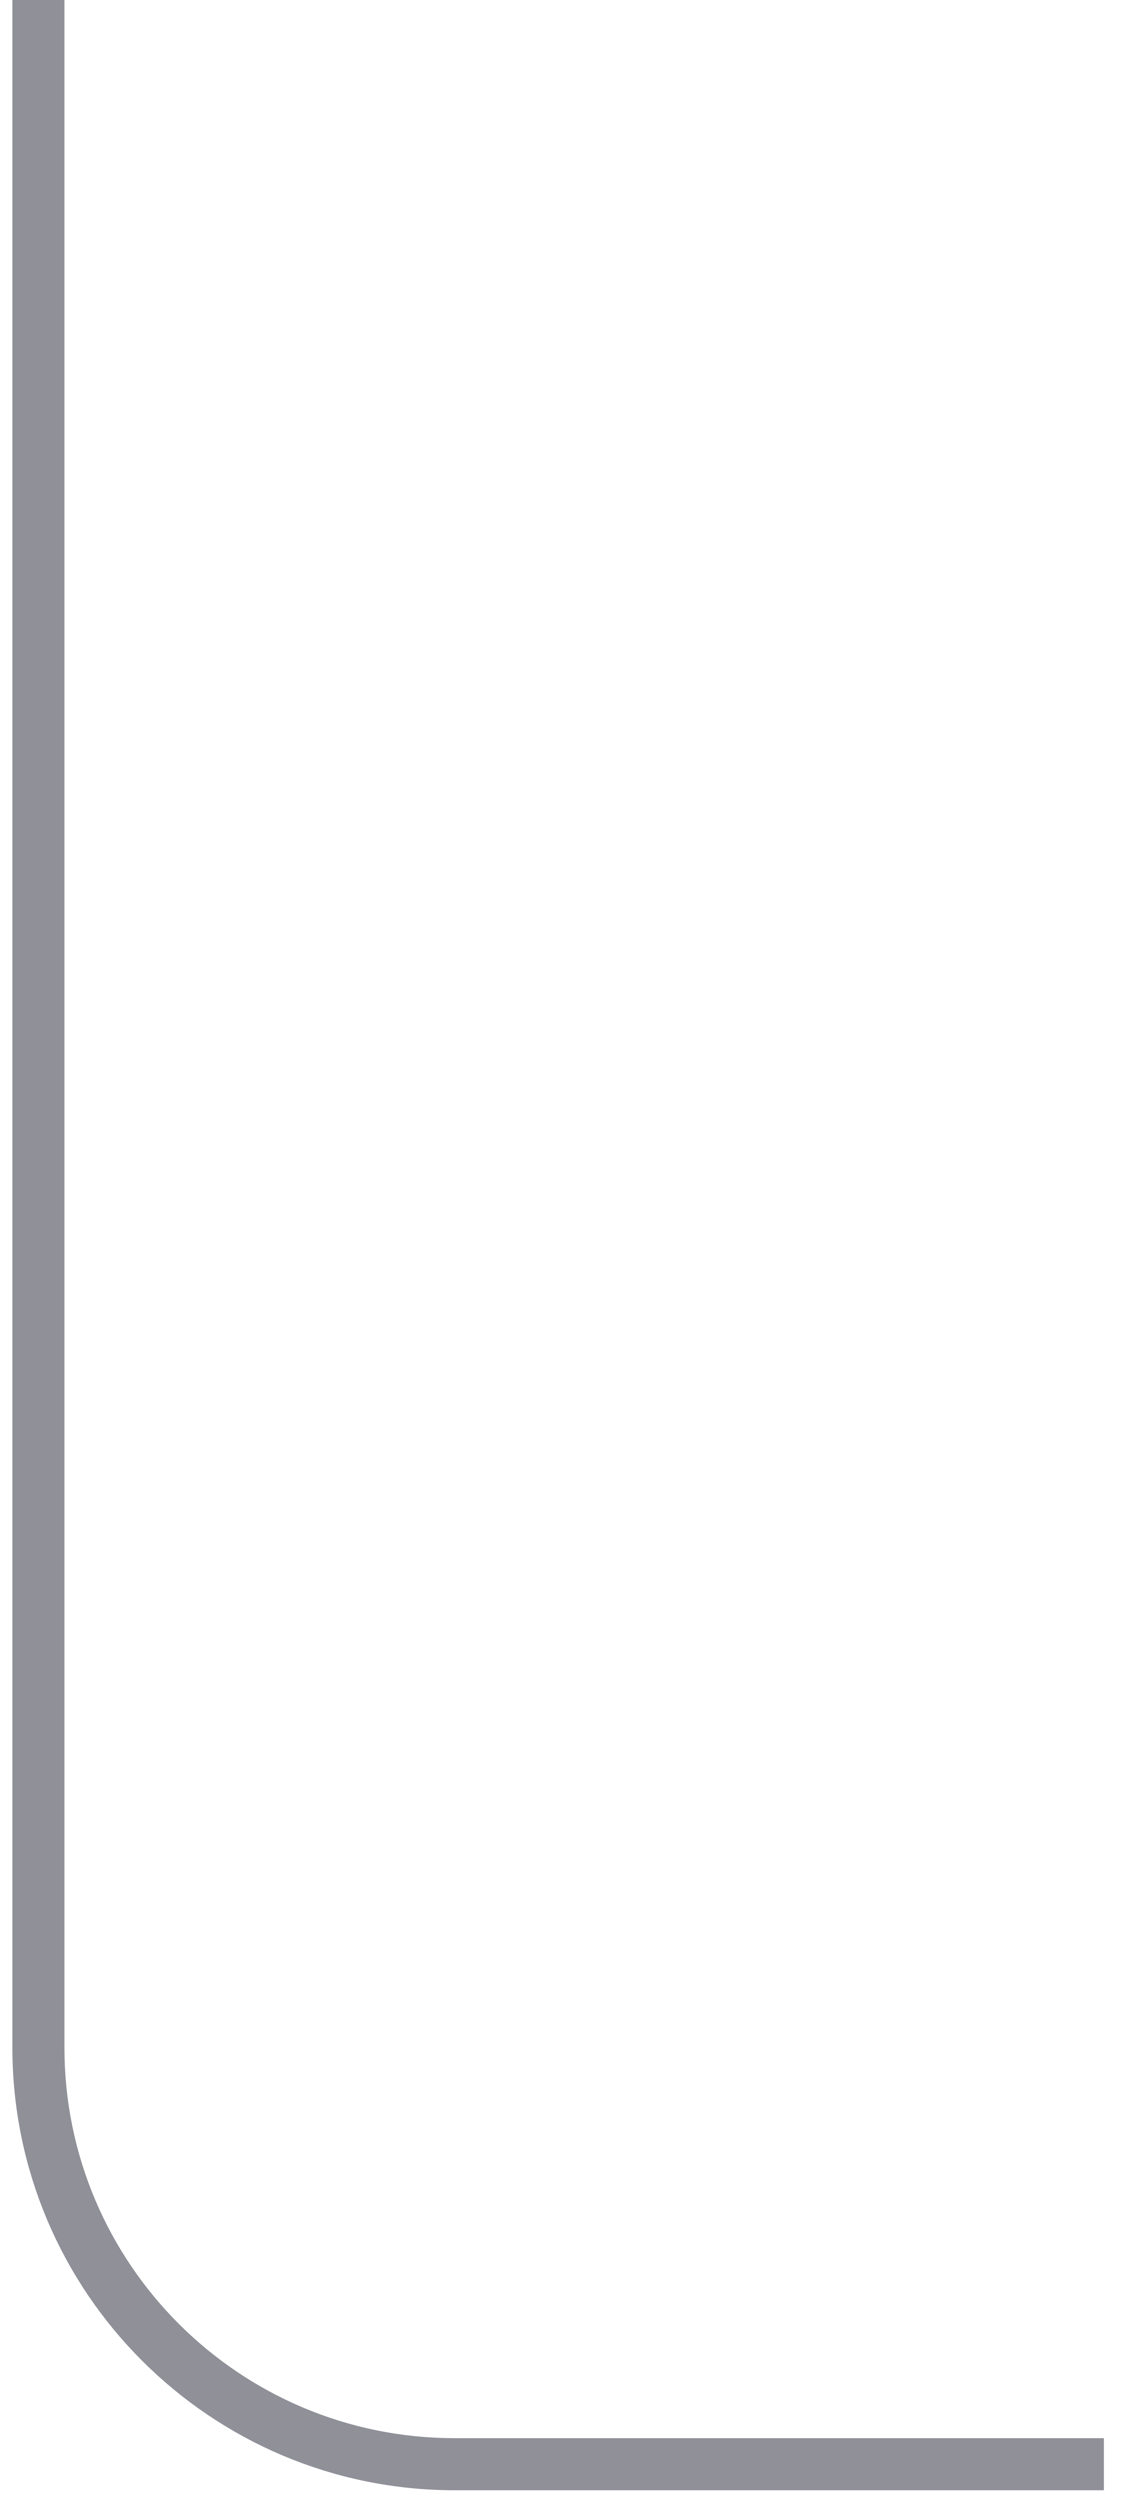 <svg width="44" height="96" viewBox="0 0 44 96" fill="none" xmlns="http://www.w3.org/2000/svg" xmlns:xlink="http://www.w3.org/1999/xlink">
<path d="M0.476,-0.903L0.476,78.634L2.476,78.634L2.476,-0.903L0.476,-0.903ZM17.476,95.634L42.42,95.634L42.42,93.634L17.476,93.634L17.476,95.634ZM0.476,78.634C0.476,88.023 8.087,95.634 17.476,95.634L17.476,93.634C9.191,93.634 2.476,86.919 2.476,78.634L0.476,78.634Z" fill="#8F9098"/>
</svg>
